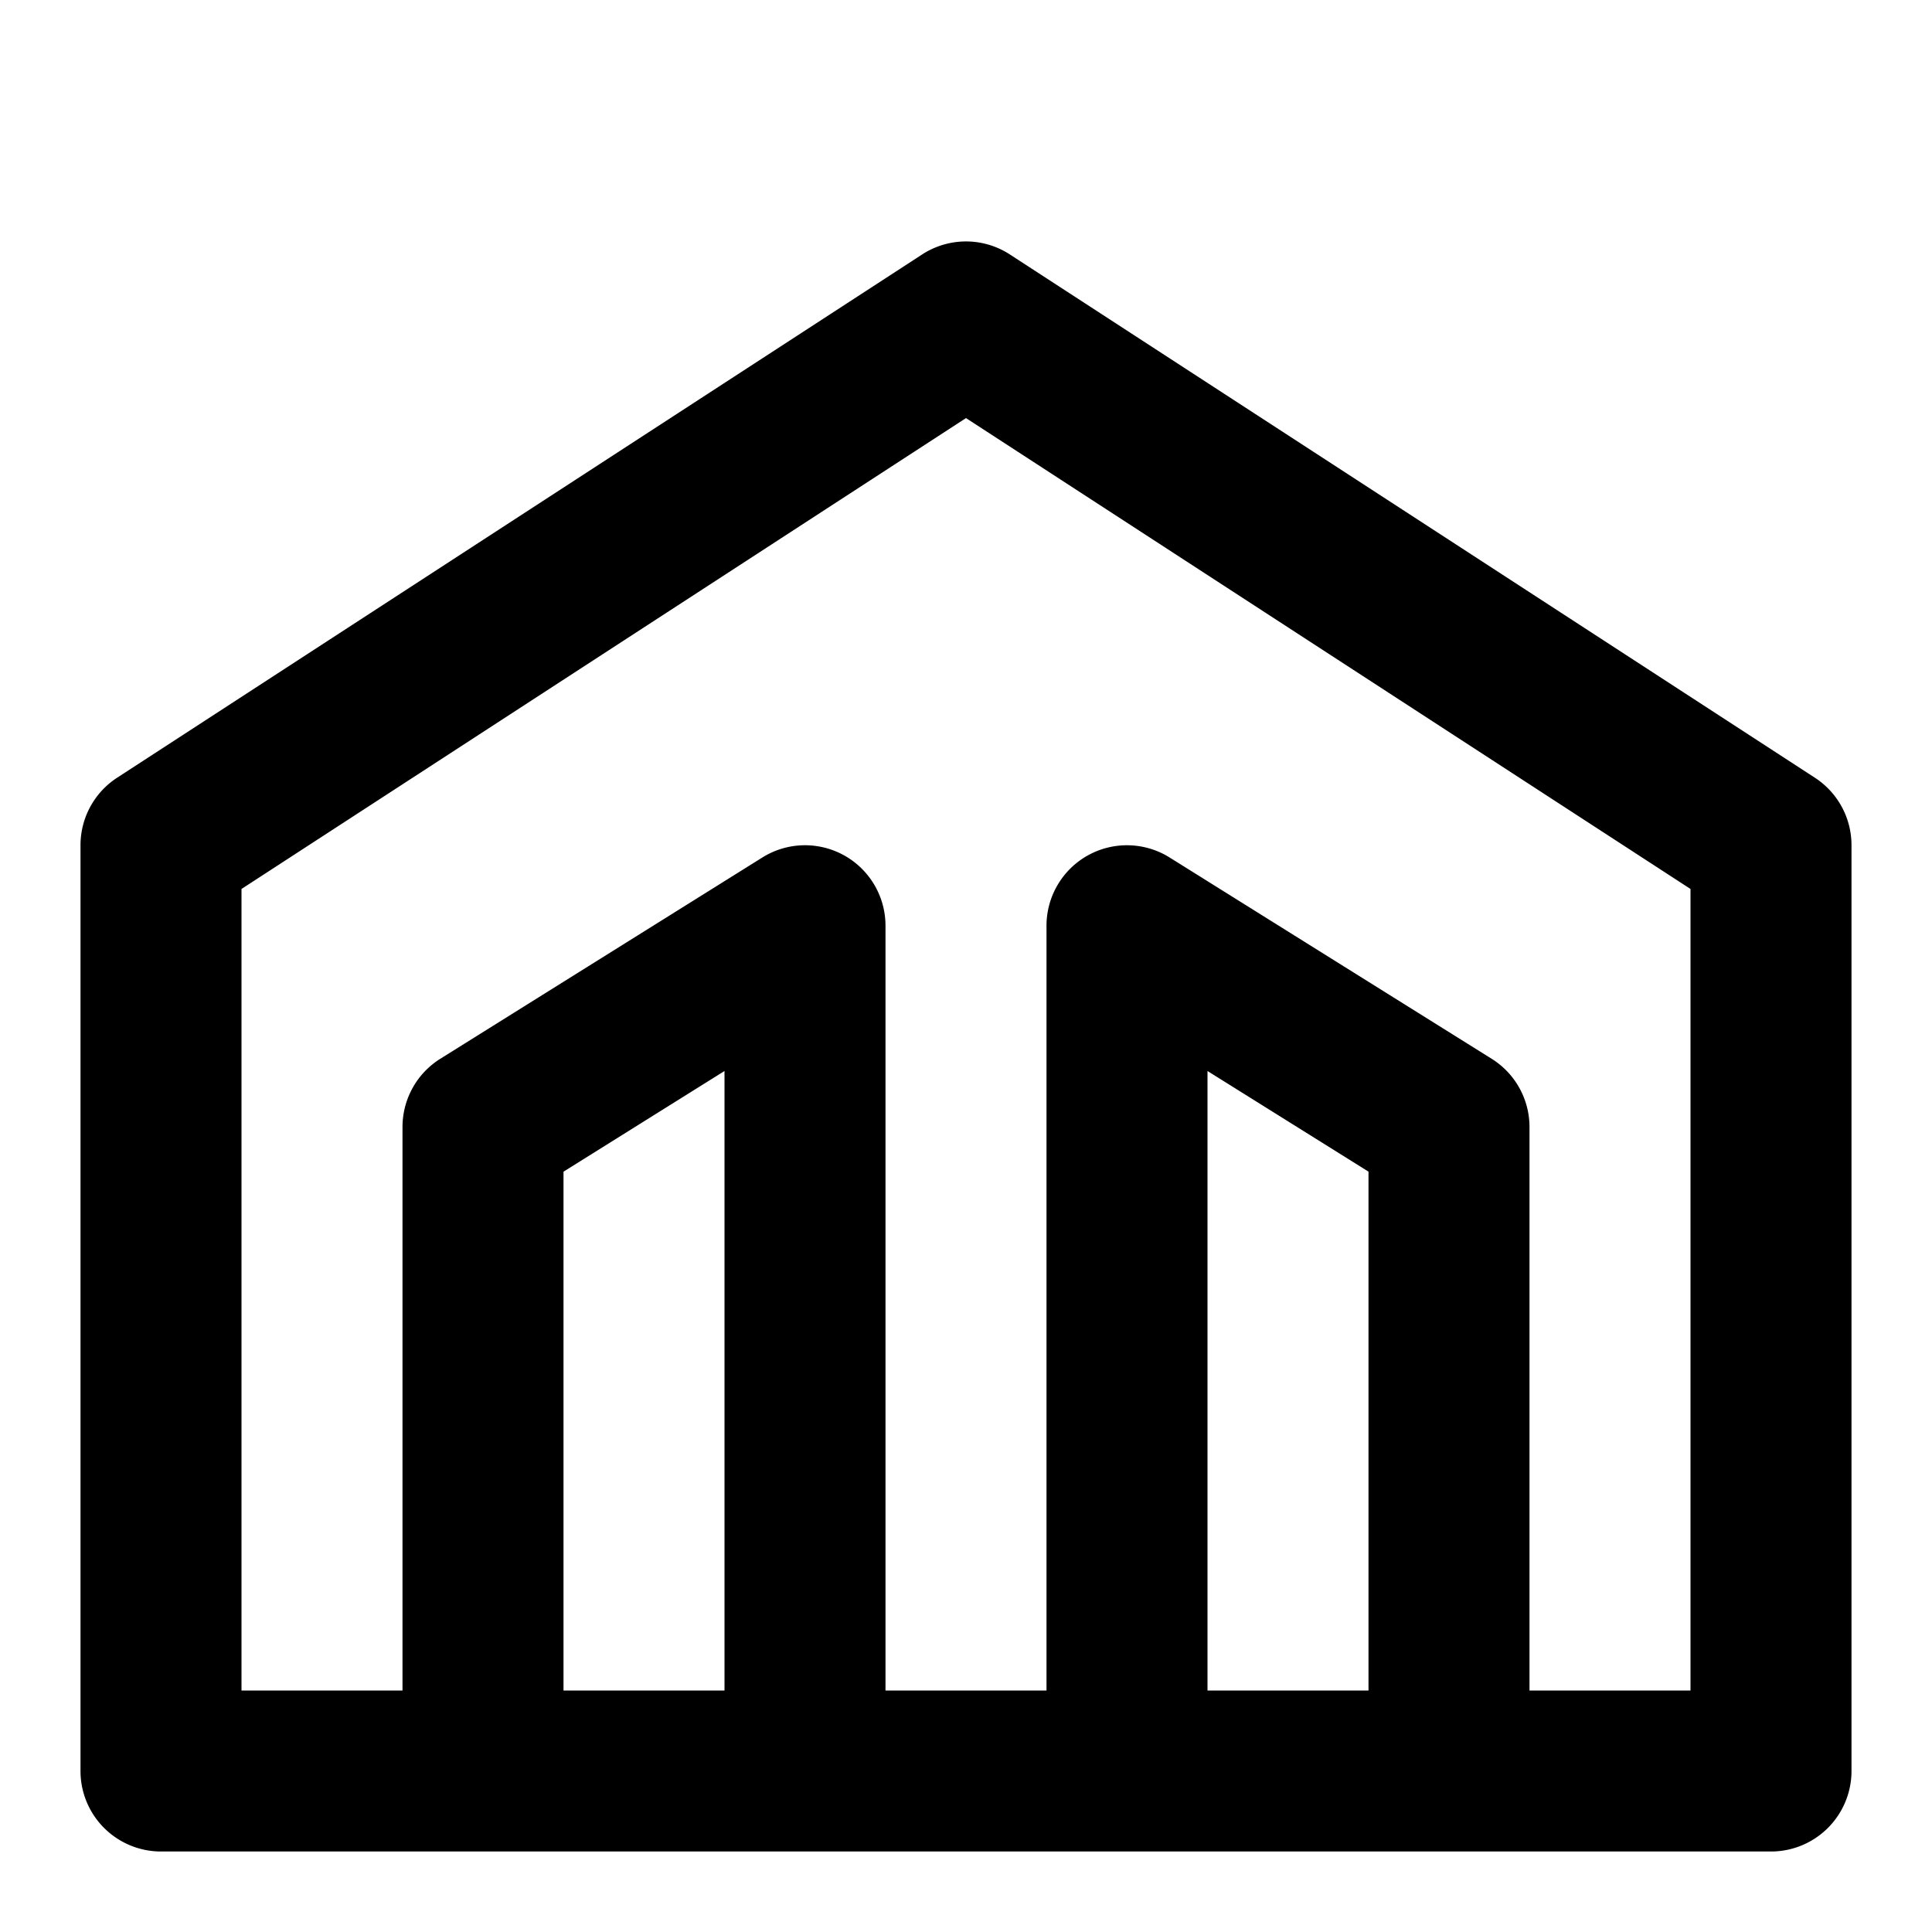 <svg xmlns="http://www.w3.org/2000/svg" width="48" height="48" viewBox="0 0 48 48"><path d="M23.62 6.035a2 2 0 0 0-.71.287l-20 13A2 2 0 0 0 2 21v23a2 2 0 0 0 2 2h40a2 2 0 0 0 2-2V21a2 2 0 0 0-.91-1.678l-20-13a2 2 0 0 0-1.47-.287zm.38 4.352 18 11.699V42h-4V28a2 2 0 0 0-.94-1.695l-8-5a2 2 0 0 0-2.029-.055A2 2 0 0 0 26 23v19h-4V23a2 2 0 0 0-1.031-1.75 2 2 0 0 0-2.03.055l-8 5A2 2 0 0 0 10 28v14H6V22.086zm-6 16.222V42h-4V29.11zm12 0 4 2.5V42h-4z"/></svg>